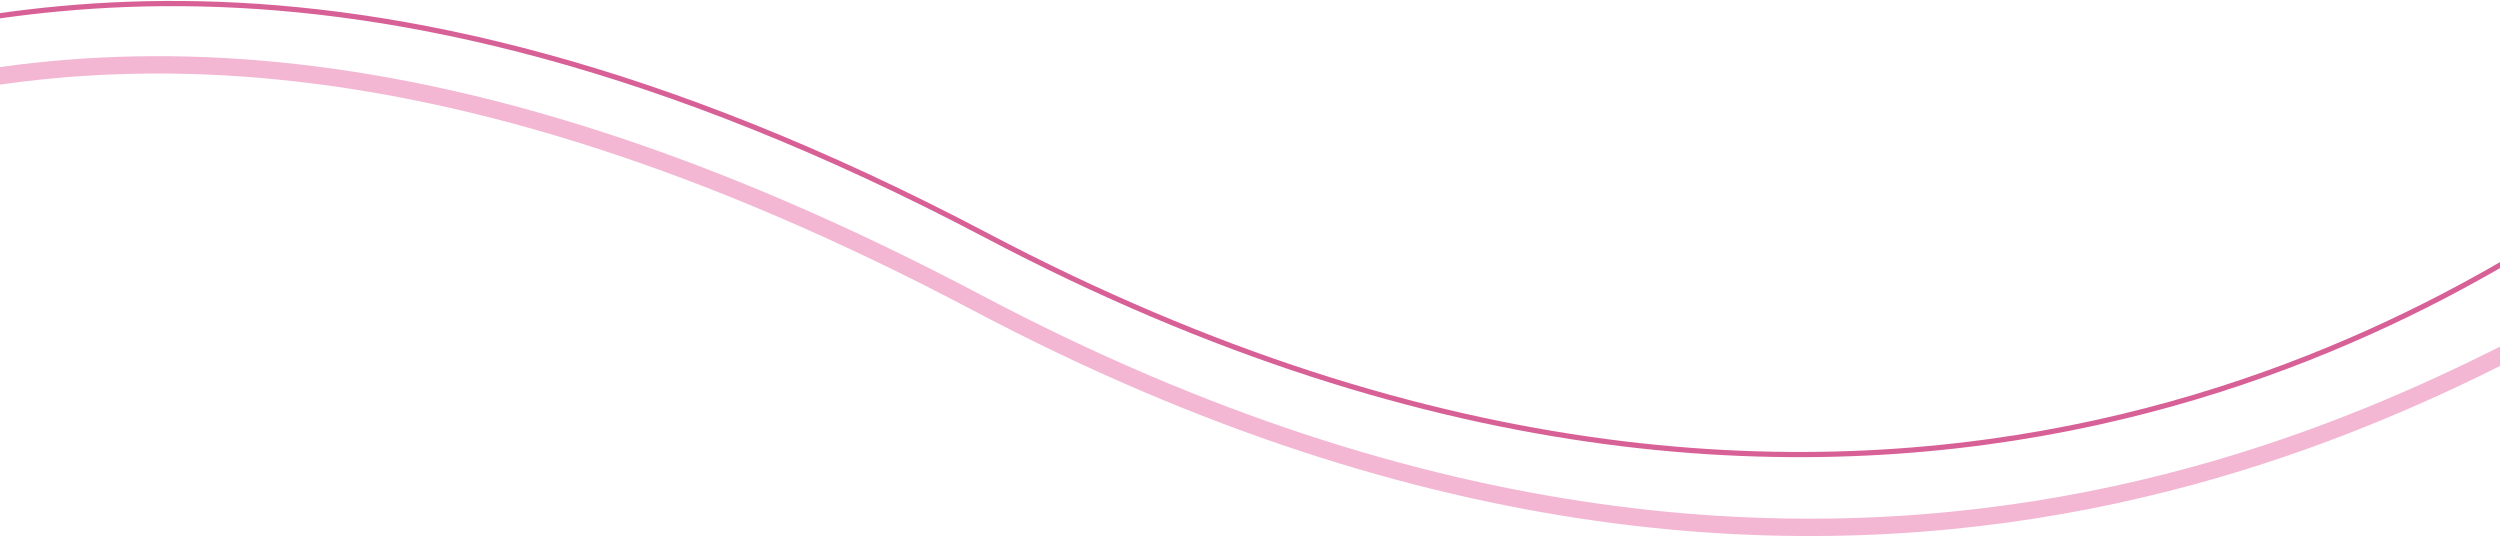 <svg width="1440" height="309" viewBox="0 0 1440 309" fill="none" xmlns="http://www.w3.org/2000/svg">
<path d="M-131.47 76.81C34.07 16.605 248.846 8.397 563.334 174.63C1084.72 450.223 1428.84 205.509 1522.06 162.929" stroke="#F3B7D3" stroke-width="10"/>
<path d="M-136.556 38.327C-25.003 12.306 188.795 -64.364 568.268 135.647C1089.98 410.625 1434.71 158.333 1514.46 105.429" stroke="#D76097" stroke-width="3"/>
</svg>
